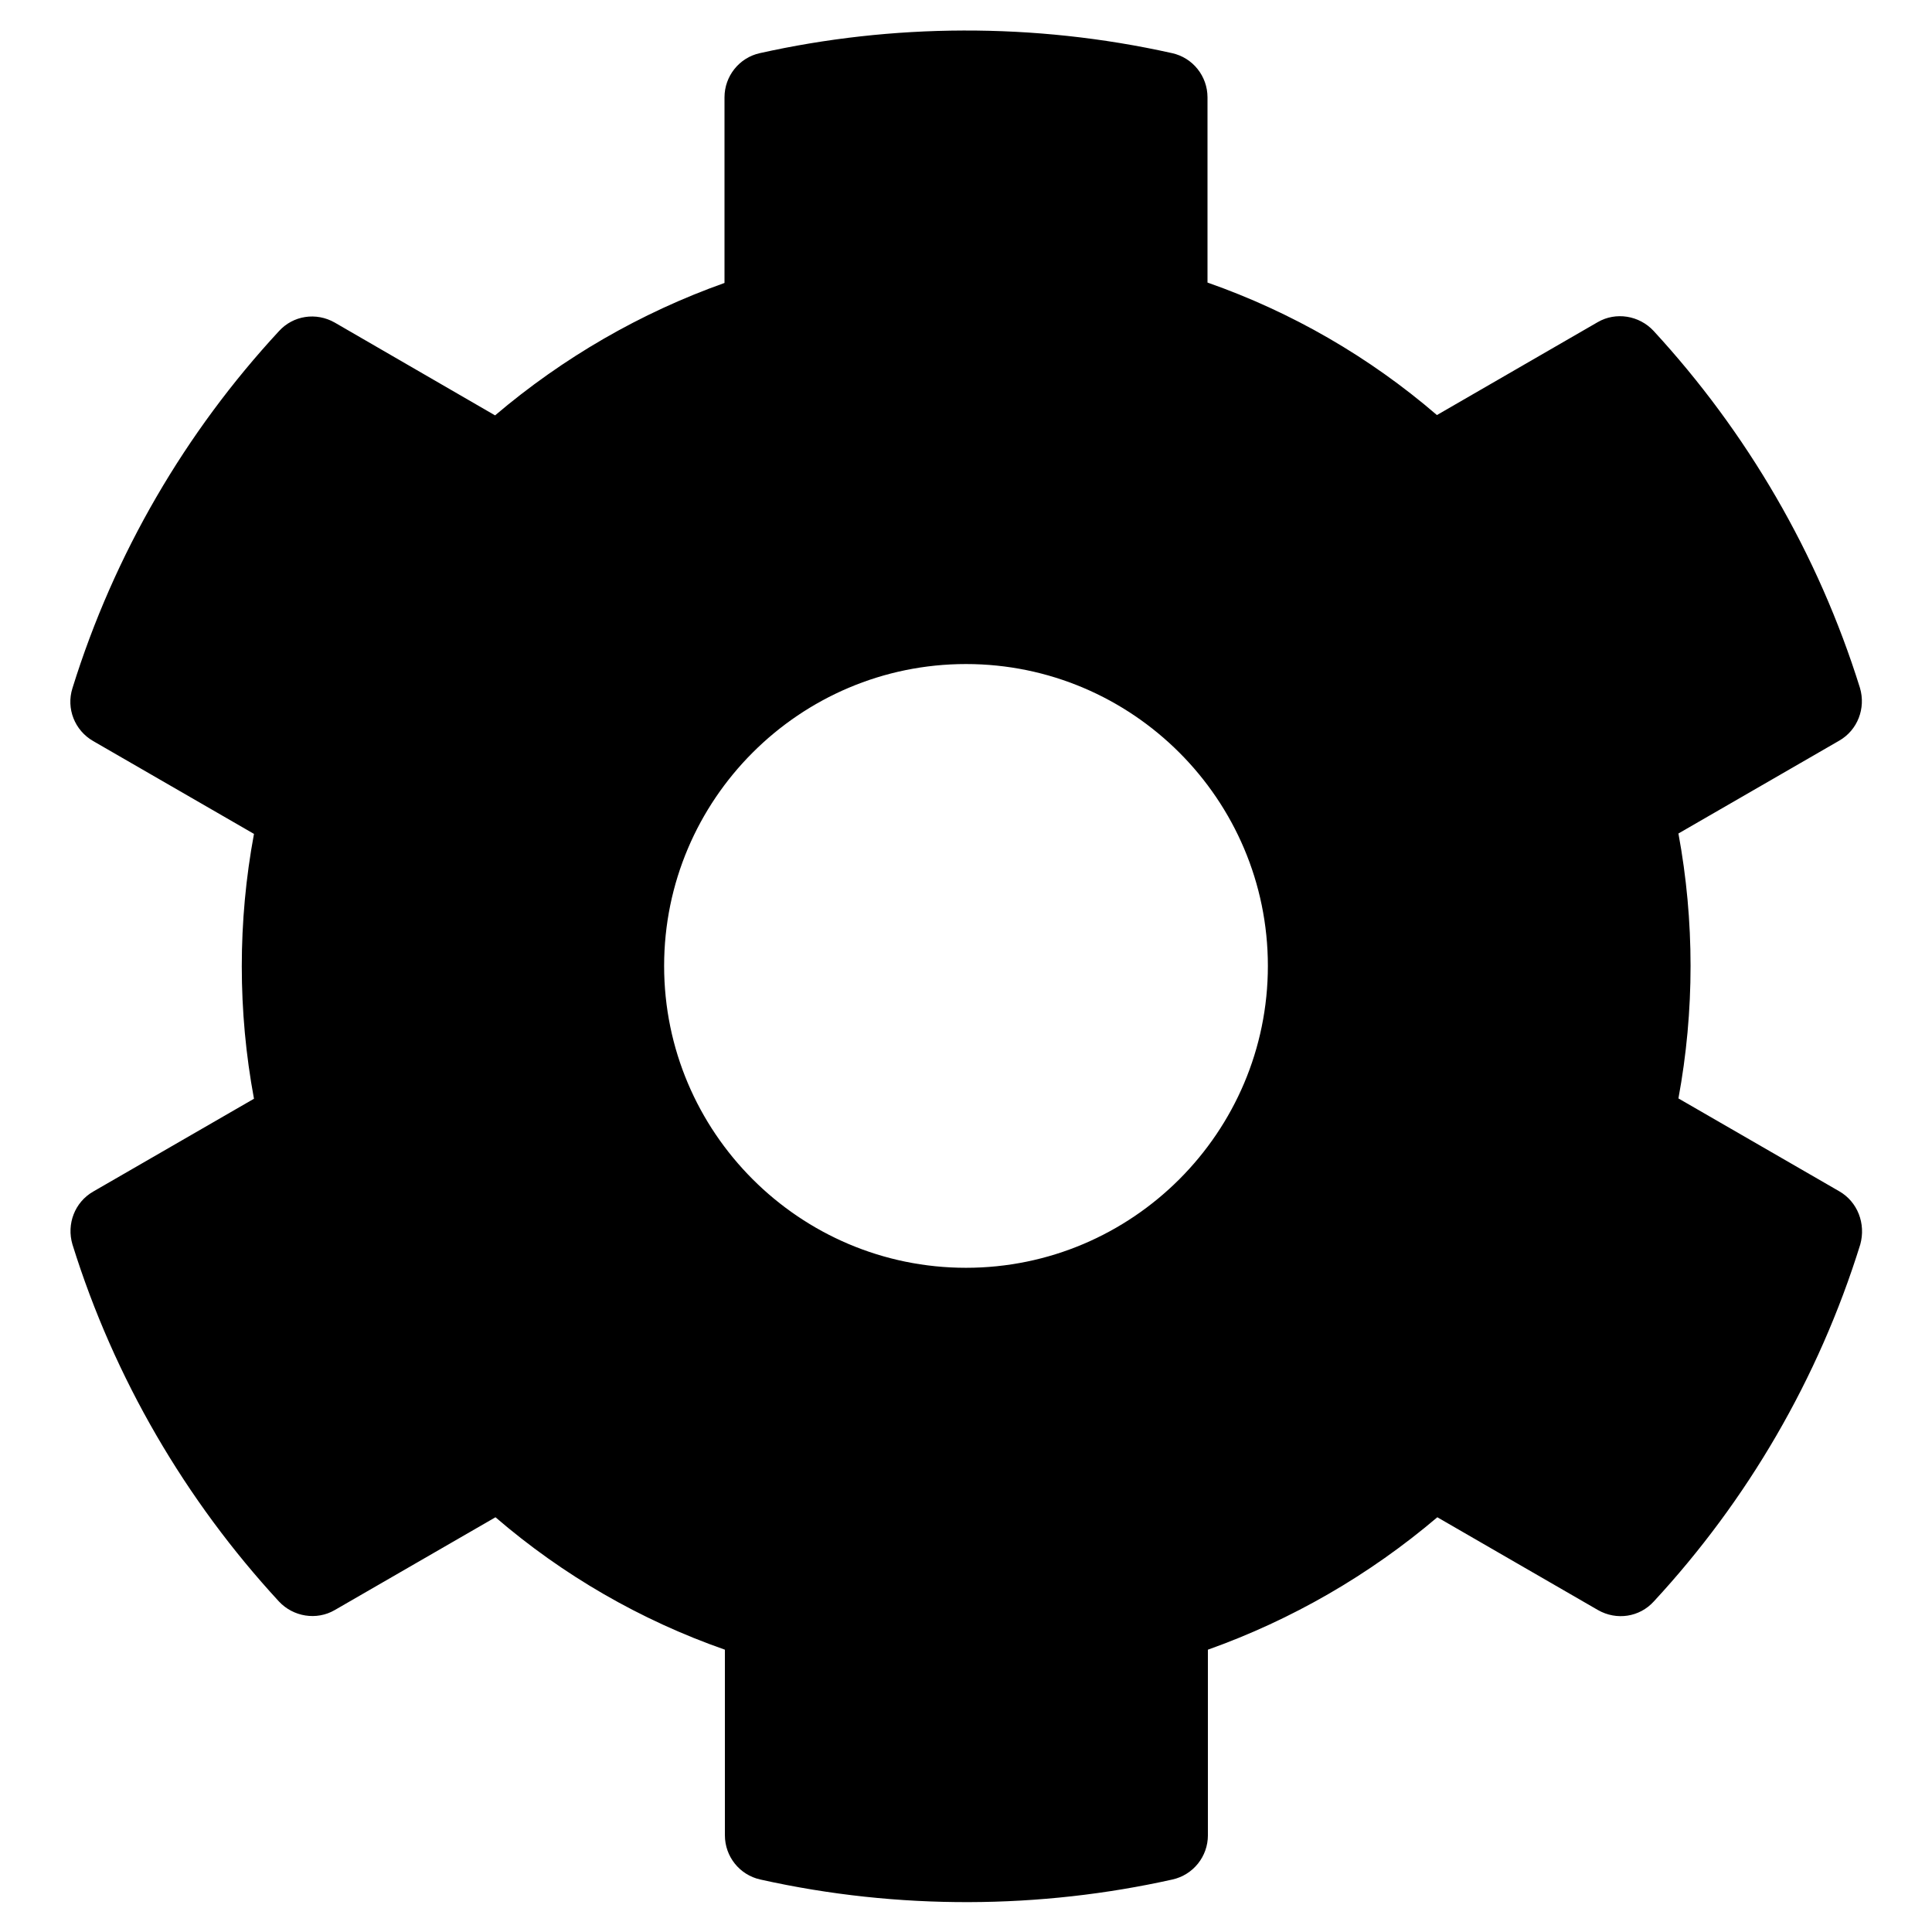 <svg xmlns="http://www.w3.org/2000/svg" viewBox="0 0 24 24" preserveAspectRatio="xMidYMid meet">
  <path
    d="M22.847 14.798L20.85 13.645C21.051 12.557 21.051 11.441 20.85 10.354L22.847 9.201C23.076 9.07 23.18 8.798 23.105 8.545C22.584 6.876 21.698 5.366 20.541 4.11C20.362 3.918 20.072 3.871 19.847 4.002L17.85 5.156C17.011 4.434 16.045 3.876 15 3.51V1.209C15 0.946 14.817 0.716 14.559 0.66C12.839 0.276 11.076 0.295 9.44 0.66C9.183 0.716 9 0.946 9 1.209V3.515C7.959 3.885 6.994 4.443 6.15 5.16L4.158 4.007C3.928 3.876 3.642 3.918 3.464 4.115C2.306 5.366 1.42 6.876 0.9 8.549C0.82 8.802 0.928 9.074 1.158 9.206L3.155 10.359C2.953 11.446 2.953 12.562 3.155 13.649L1.158 14.802C0.928 14.934 0.825 15.206 0.9 15.459C1.42 17.127 2.306 18.637 3.464 19.893C3.642 20.085 3.933 20.132 4.158 20.001L6.155 18.848C6.994 19.57 7.959 20.127 9.005 20.493V22.799C9.005 23.062 9.187 23.291 9.445 23.348C11.165 23.732 12.928 23.713 14.564 23.348C14.822 23.291 15.005 23.062 15.005 22.799V20.493C16.045 20.123 17.011 19.565 17.855 18.848L19.851 20.001C20.081 20.132 20.367 20.09 20.545 19.893C21.703 18.641 22.589 17.132 23.109 15.459C23.18 15.201 23.076 14.929 22.847 14.798ZM12 15.749C9.933 15.749 8.25 14.066 8.25 11.999C8.25 9.932 9.933 8.249 12 8.249C14.067 8.249 15.75 9.932 15.75 11.999C15.75 14.066 14.067 15.749 12 15.749Z"
  />
</svg>
